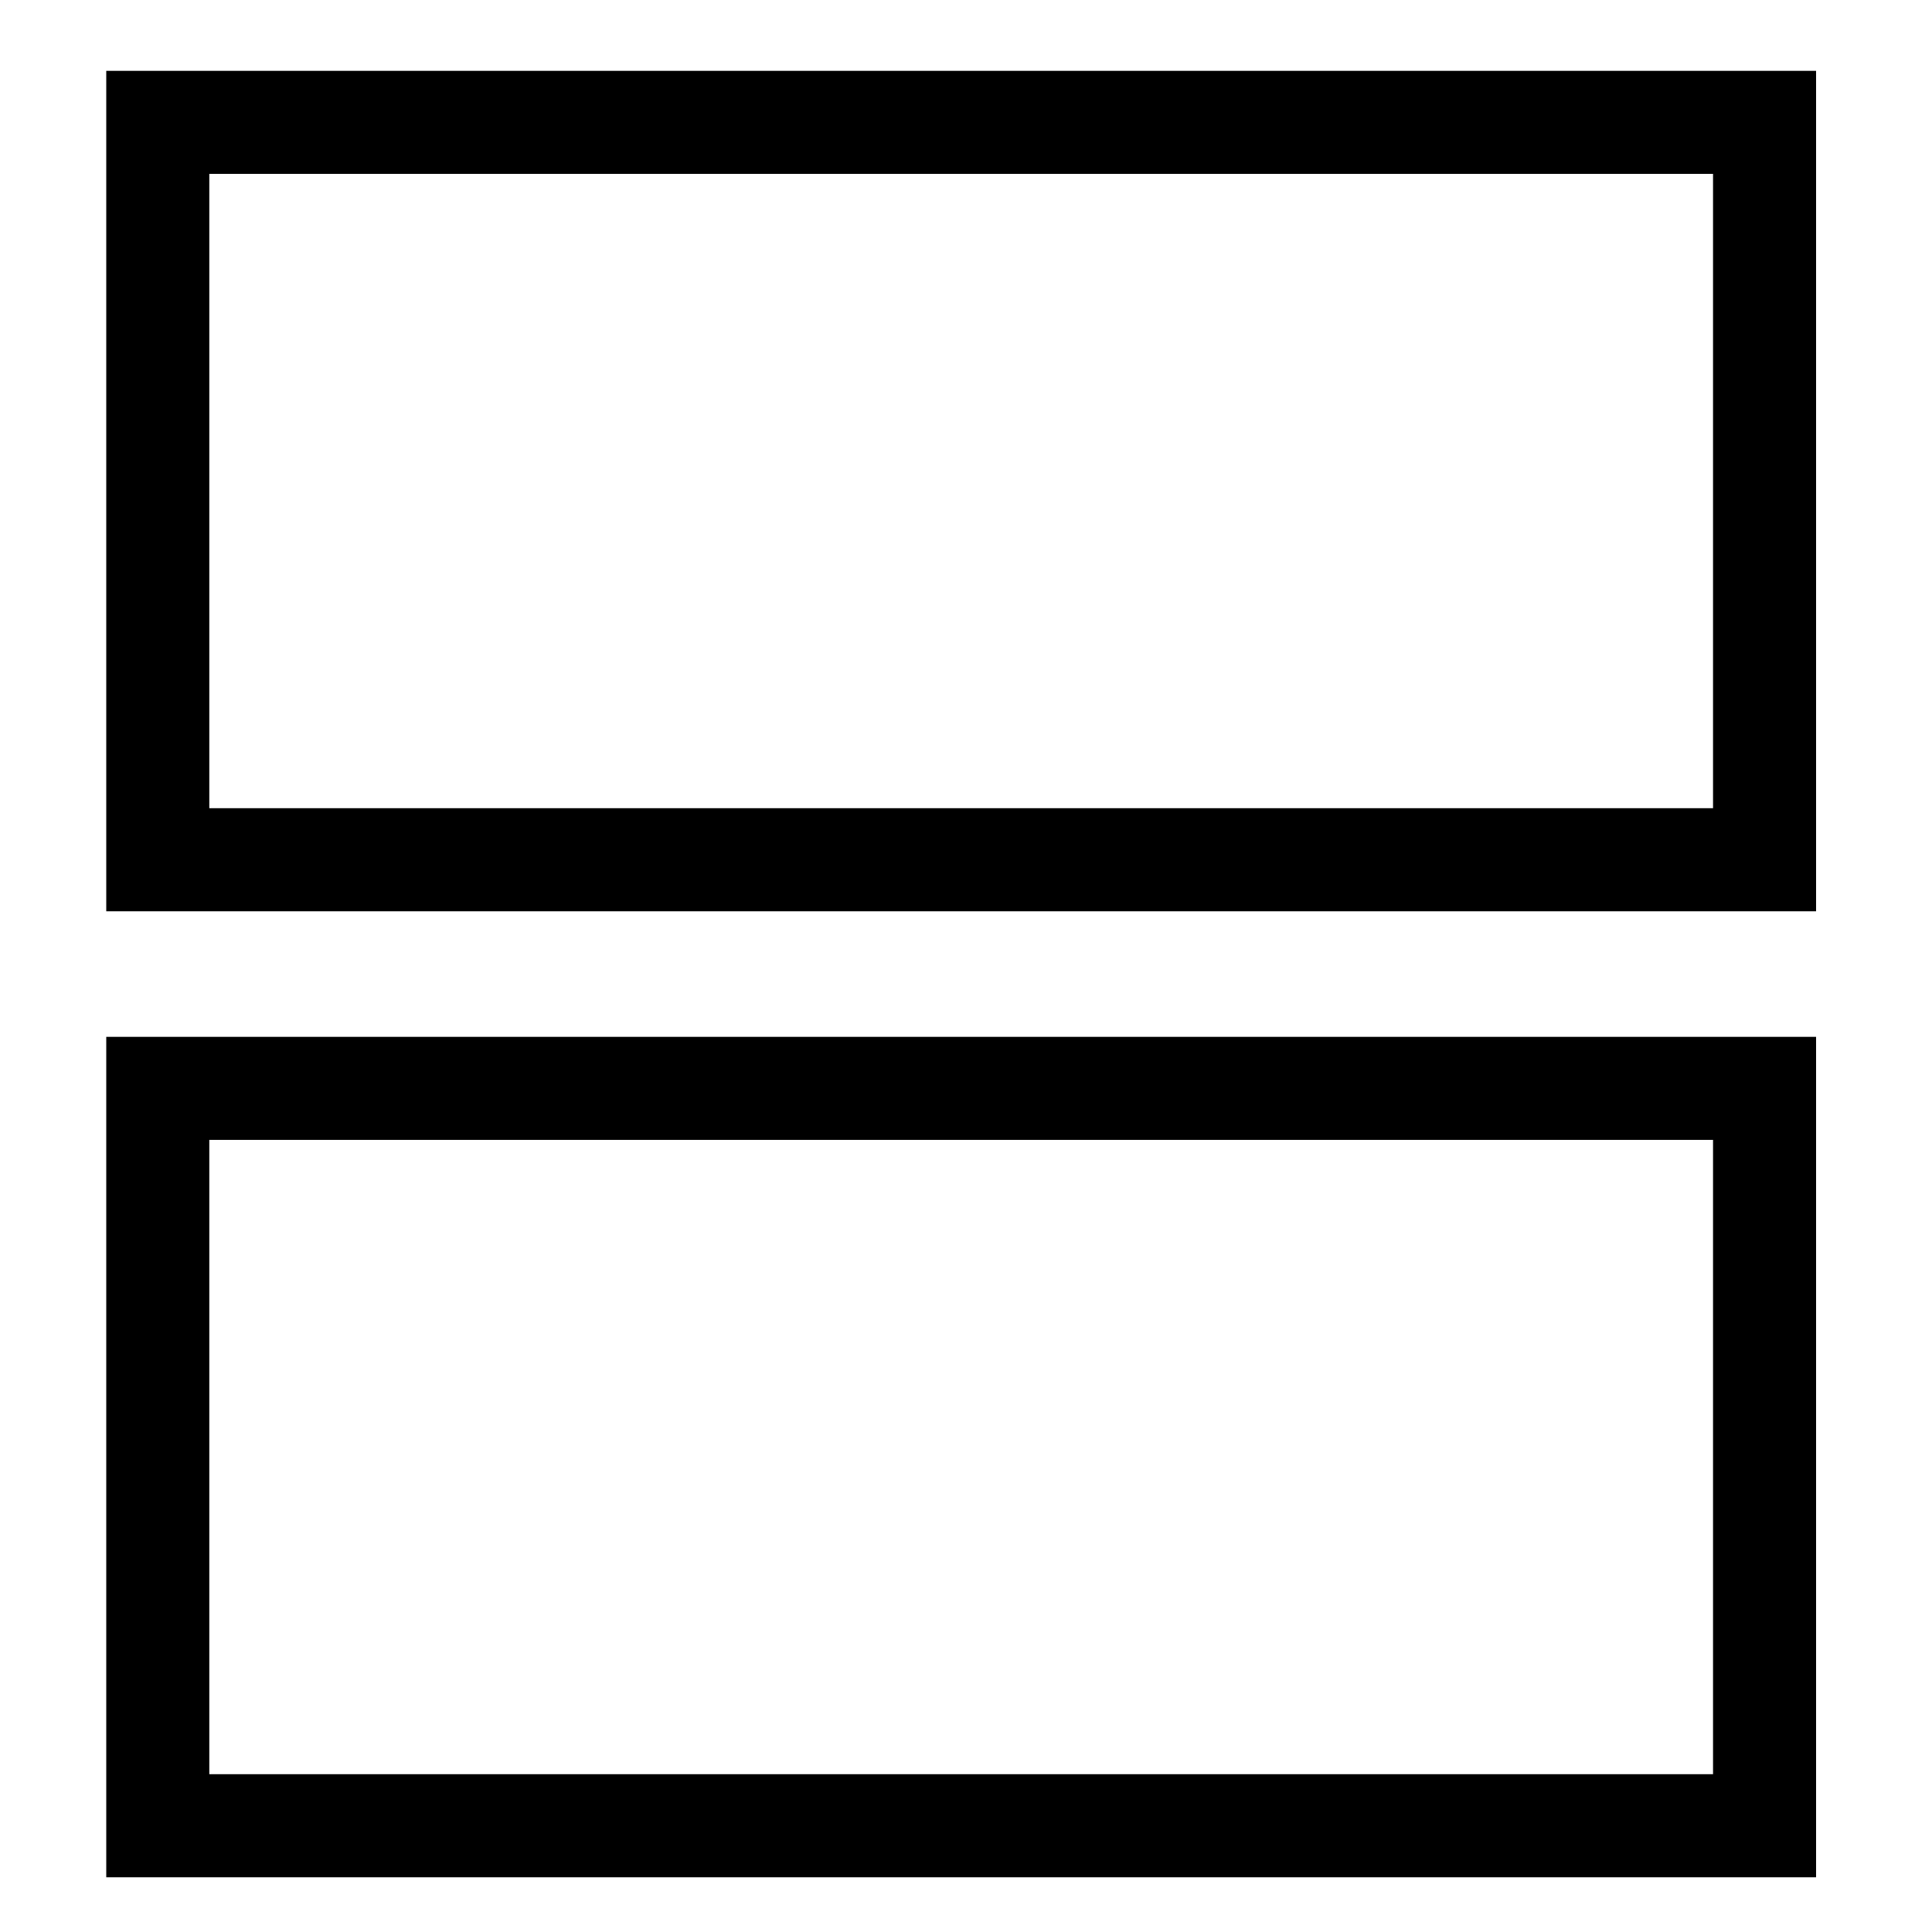 <?xml version="1.0" encoding="utf-8"?>
<svg xmlns="http://www.w3.org/2000/svg" x="0px" y="0px"
     viewBox="0 0 60 60" style="enable-background:new 0 0 60 60;" xml:space="preserve">
    <g id="initiative">
        <path d="M56.4,28.3H3.3V2.2h53.1C56.4,2.2,56.4,28.3,56.4,28.3z M6.5,25.1h46.7V5.4H6.5V25.1z"/>
    <path d="M56.4,58.3H3.3V32.2h53.1C56.4,32.2,56.4,58.3,56.4,58.3z M6.5,55.1h46.7V35.4H6.5V55.1z"/>
    </g>
</svg> 